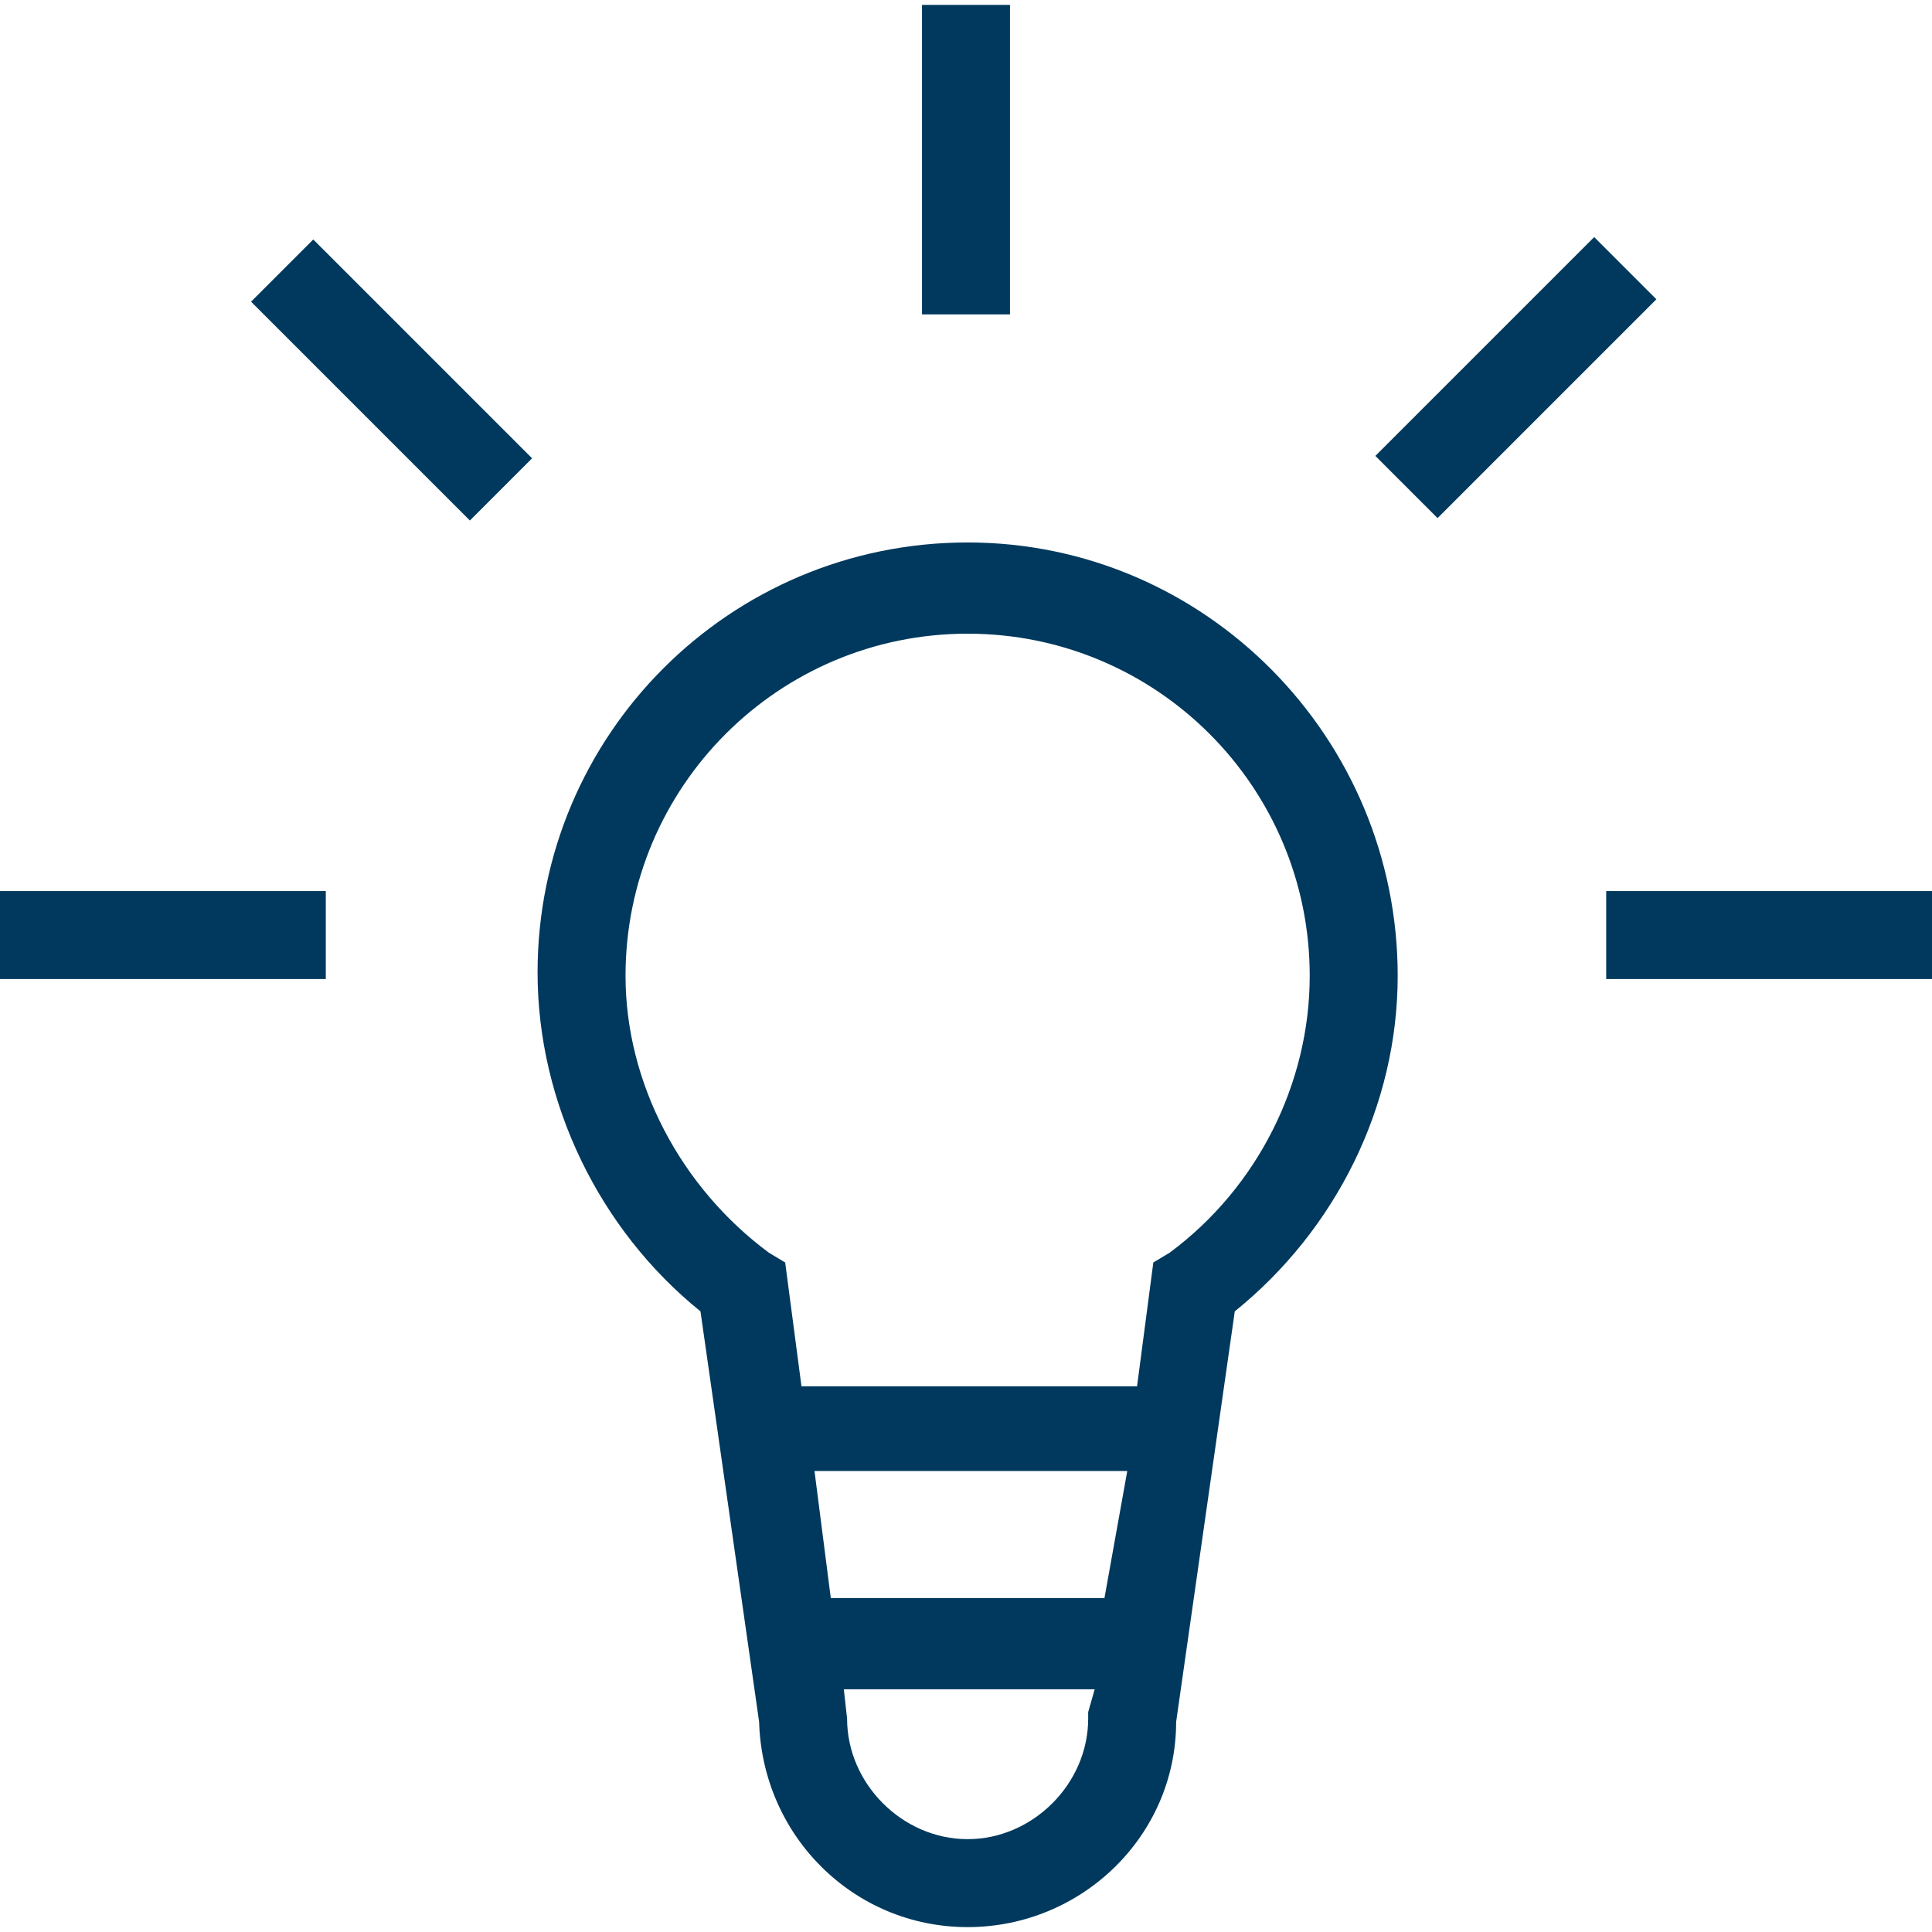 <?xml version="1.0" encoding="utf-8"?>
<!-- Generator: Adobe Illustrator 15.0.2, SVG Export Plug-In . SVG Version: 6.00 Build 0)  -->
<!DOCTYPE svg PUBLIC "-//W3C//DTD SVG 1.1//EN" "http://www.w3.org/Graphics/SVG/1.1/DTD/svg11.dtd">
<svg version="1.1" id="Layer_1" xmlns="http://www.w3.org/2000/svg" xmlns:xlink="http://www.w3.org/1999/xlink" x="0px" y="0px"
	 width="500px" height="500px" viewBox="0 0 500 500" enable-background="new 0 0 500 500" xml:space="preserve">
<title>tip</title>
<desc>Created with Sketch.</desc>
<g>
	<path fill="#00395D" d="M250.422,140.389c-61.551,0-111.299,49.748-111.299,111.296c0,33.73,16.019,66.614,42.159,87.692
		l15.177,106.241c0.842,29.51,24.452,53.116,53.963,53.116c29.509,0,53.96-23.606,53.96-53.116l15.178-106.241
		c26.14-21.078,42.161-53.121,42.161-86.848C361.722,190.978,311.974,140.389,250.422,140.389z M281.62,443.085v1.689
		c0,16.86-14.336,31.198-31.198,31.198c-16.863,0-31.198-14.338-31.198-31.198l-0.845-7.591h64.925L281.62,443.085z
		 M285.833,413.575h-70.824l-4.218-32.882h80.946L285.833,413.575z M302.699,324.2l-4.218,2.528l-4.213,32.043h-86.847
		l-4.218-32.043l-4.215-2.528c-22.765-16.866-37.1-43.846-37.1-71.671c0-48.903,39.628-88.531,88.534-88.531
		c48.903,0,88.532,39.628,88.532,88.531C338.954,280.354,325.467,307.334,302.699,324.2z"/>
	<rect x="238.616" y="1.266" fill="#00395D" width="22.765" height="80.101"/>
	<rect x="415.682" y="230.609" fill="#00395D" width="84.318" height="22.765"/>
	
		<rect x="352.205" y="86.37" transform="matrix(-0.707 0.707 -0.707 -0.707 738.743 -110.493)" fill="#00395D" width="80.101" height="22.766"/>
	
		<rect x="61.273" y="86.981" transform="matrix(0.707 0.707 -0.707 0.707 99.249 -42.836)" fill="#00395D" width="80.1" height="22.767"/>
	<rect y="230.609" fill="#00395D" width="84.316" height="22.765"/>
</g>
</svg>

